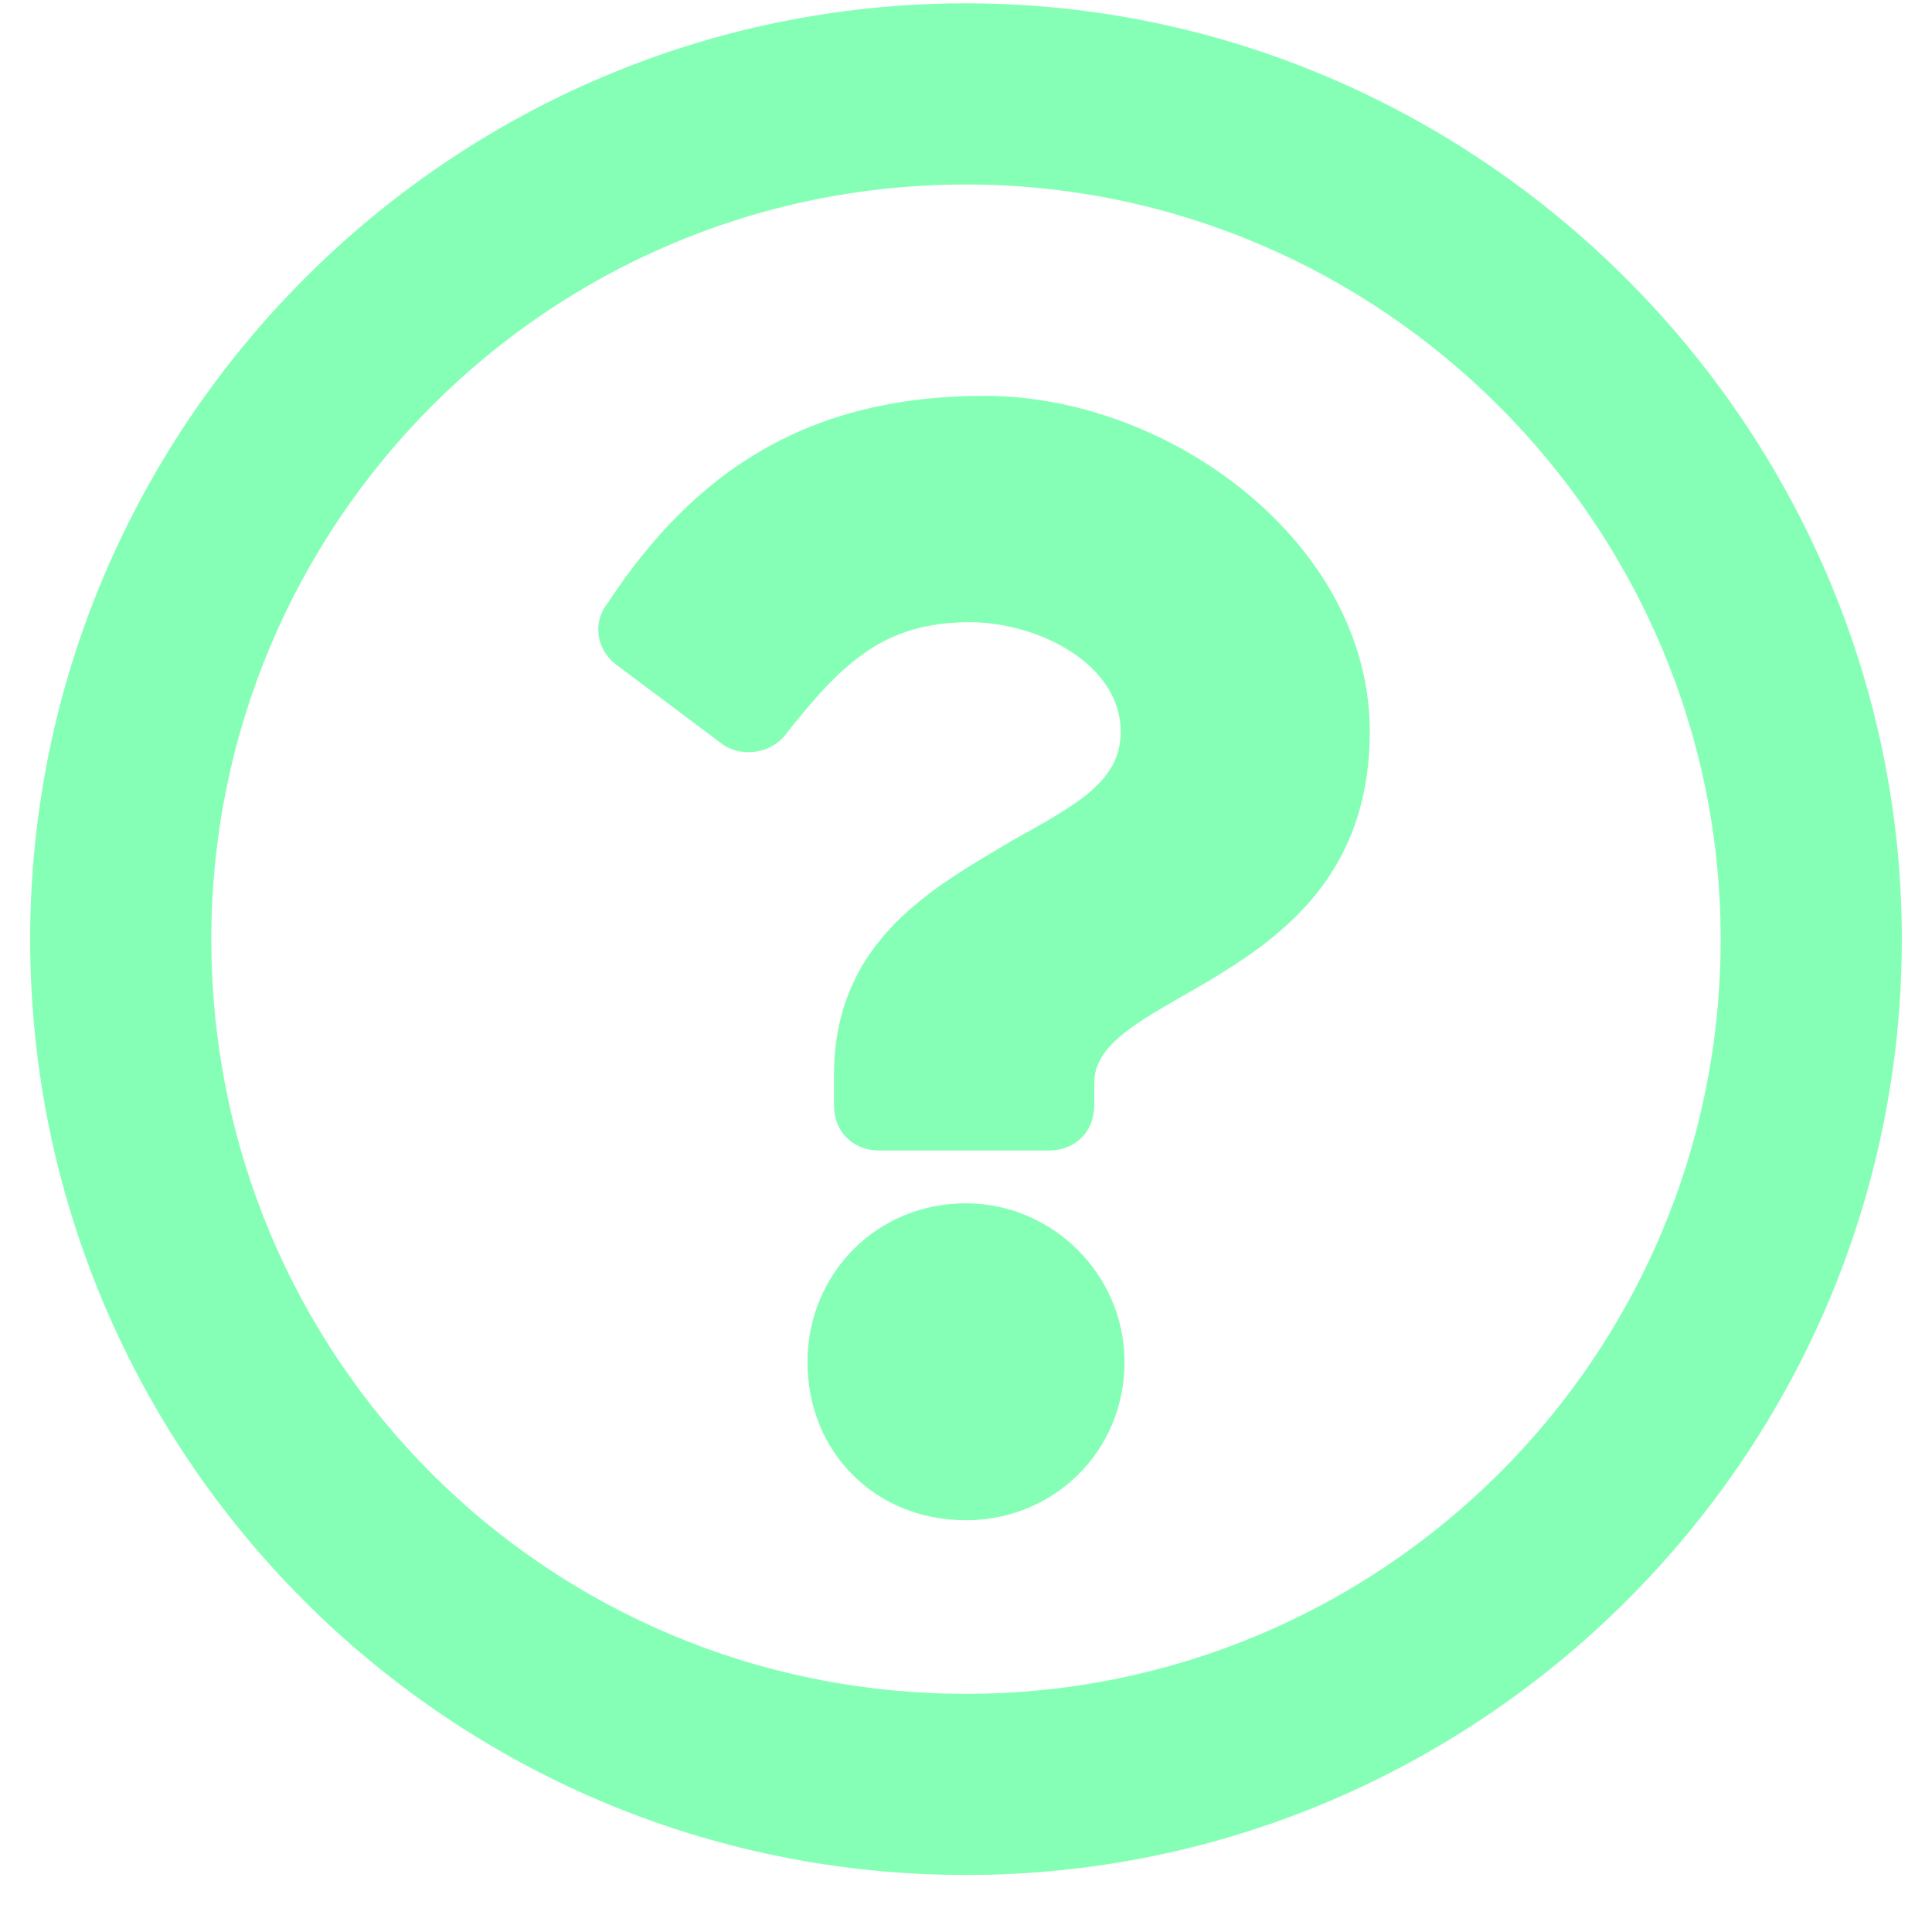 <svg width="18" height="18" viewBox="0 0 18 18" fill="none" xmlns="http://www.w3.org/2000/svg">
<path d="M9 0.031C4.184 0.031 0.281 3.969 0.281 8.75C0.281 13.566 4.184 17.469 9 17.469C13.781 17.469 17.719 13.566 17.719 8.75C17.719 3.969 13.781 0.031 9 0.031ZM9 15.781C5.098 15.781 1.969 12.652 1.969 8.75C1.969 4.883 5.098 1.719 9 1.719C12.867 1.719 16.031 4.883 16.031 8.75C16.031 12.652 12.867 15.781 9 15.781ZM12.762 6.816C12.762 5.059 10.898 3.688 9.176 3.688C7.523 3.688 6.469 4.391 5.66 5.621C5.52 5.797 5.555 6.043 5.73 6.184L6.715 6.922C6.891 7.062 7.172 7.027 7.312 6.852C7.84 6.184 8.227 5.797 9.035 5.797C9.668 5.797 10.441 6.184 10.441 6.816C10.441 7.273 10.055 7.484 9.422 7.836C8.719 8.258 7.77 8.75 7.77 10.016V10.297C7.77 10.543 7.945 10.719 8.191 10.719H9.773C10.02 10.719 10.195 10.543 10.195 10.297V10.086C10.195 9.207 12.762 9.172 12.762 6.816ZM10.477 12.688C10.477 11.879 9.809 11.211 9 11.211C8.156 11.211 7.523 11.879 7.523 12.688C7.523 13.531 8.156 14.164 9 14.164C9.809 14.164 10.477 13.531 10.477 12.688Z" fill="#86FFB6"/>
</svg>
